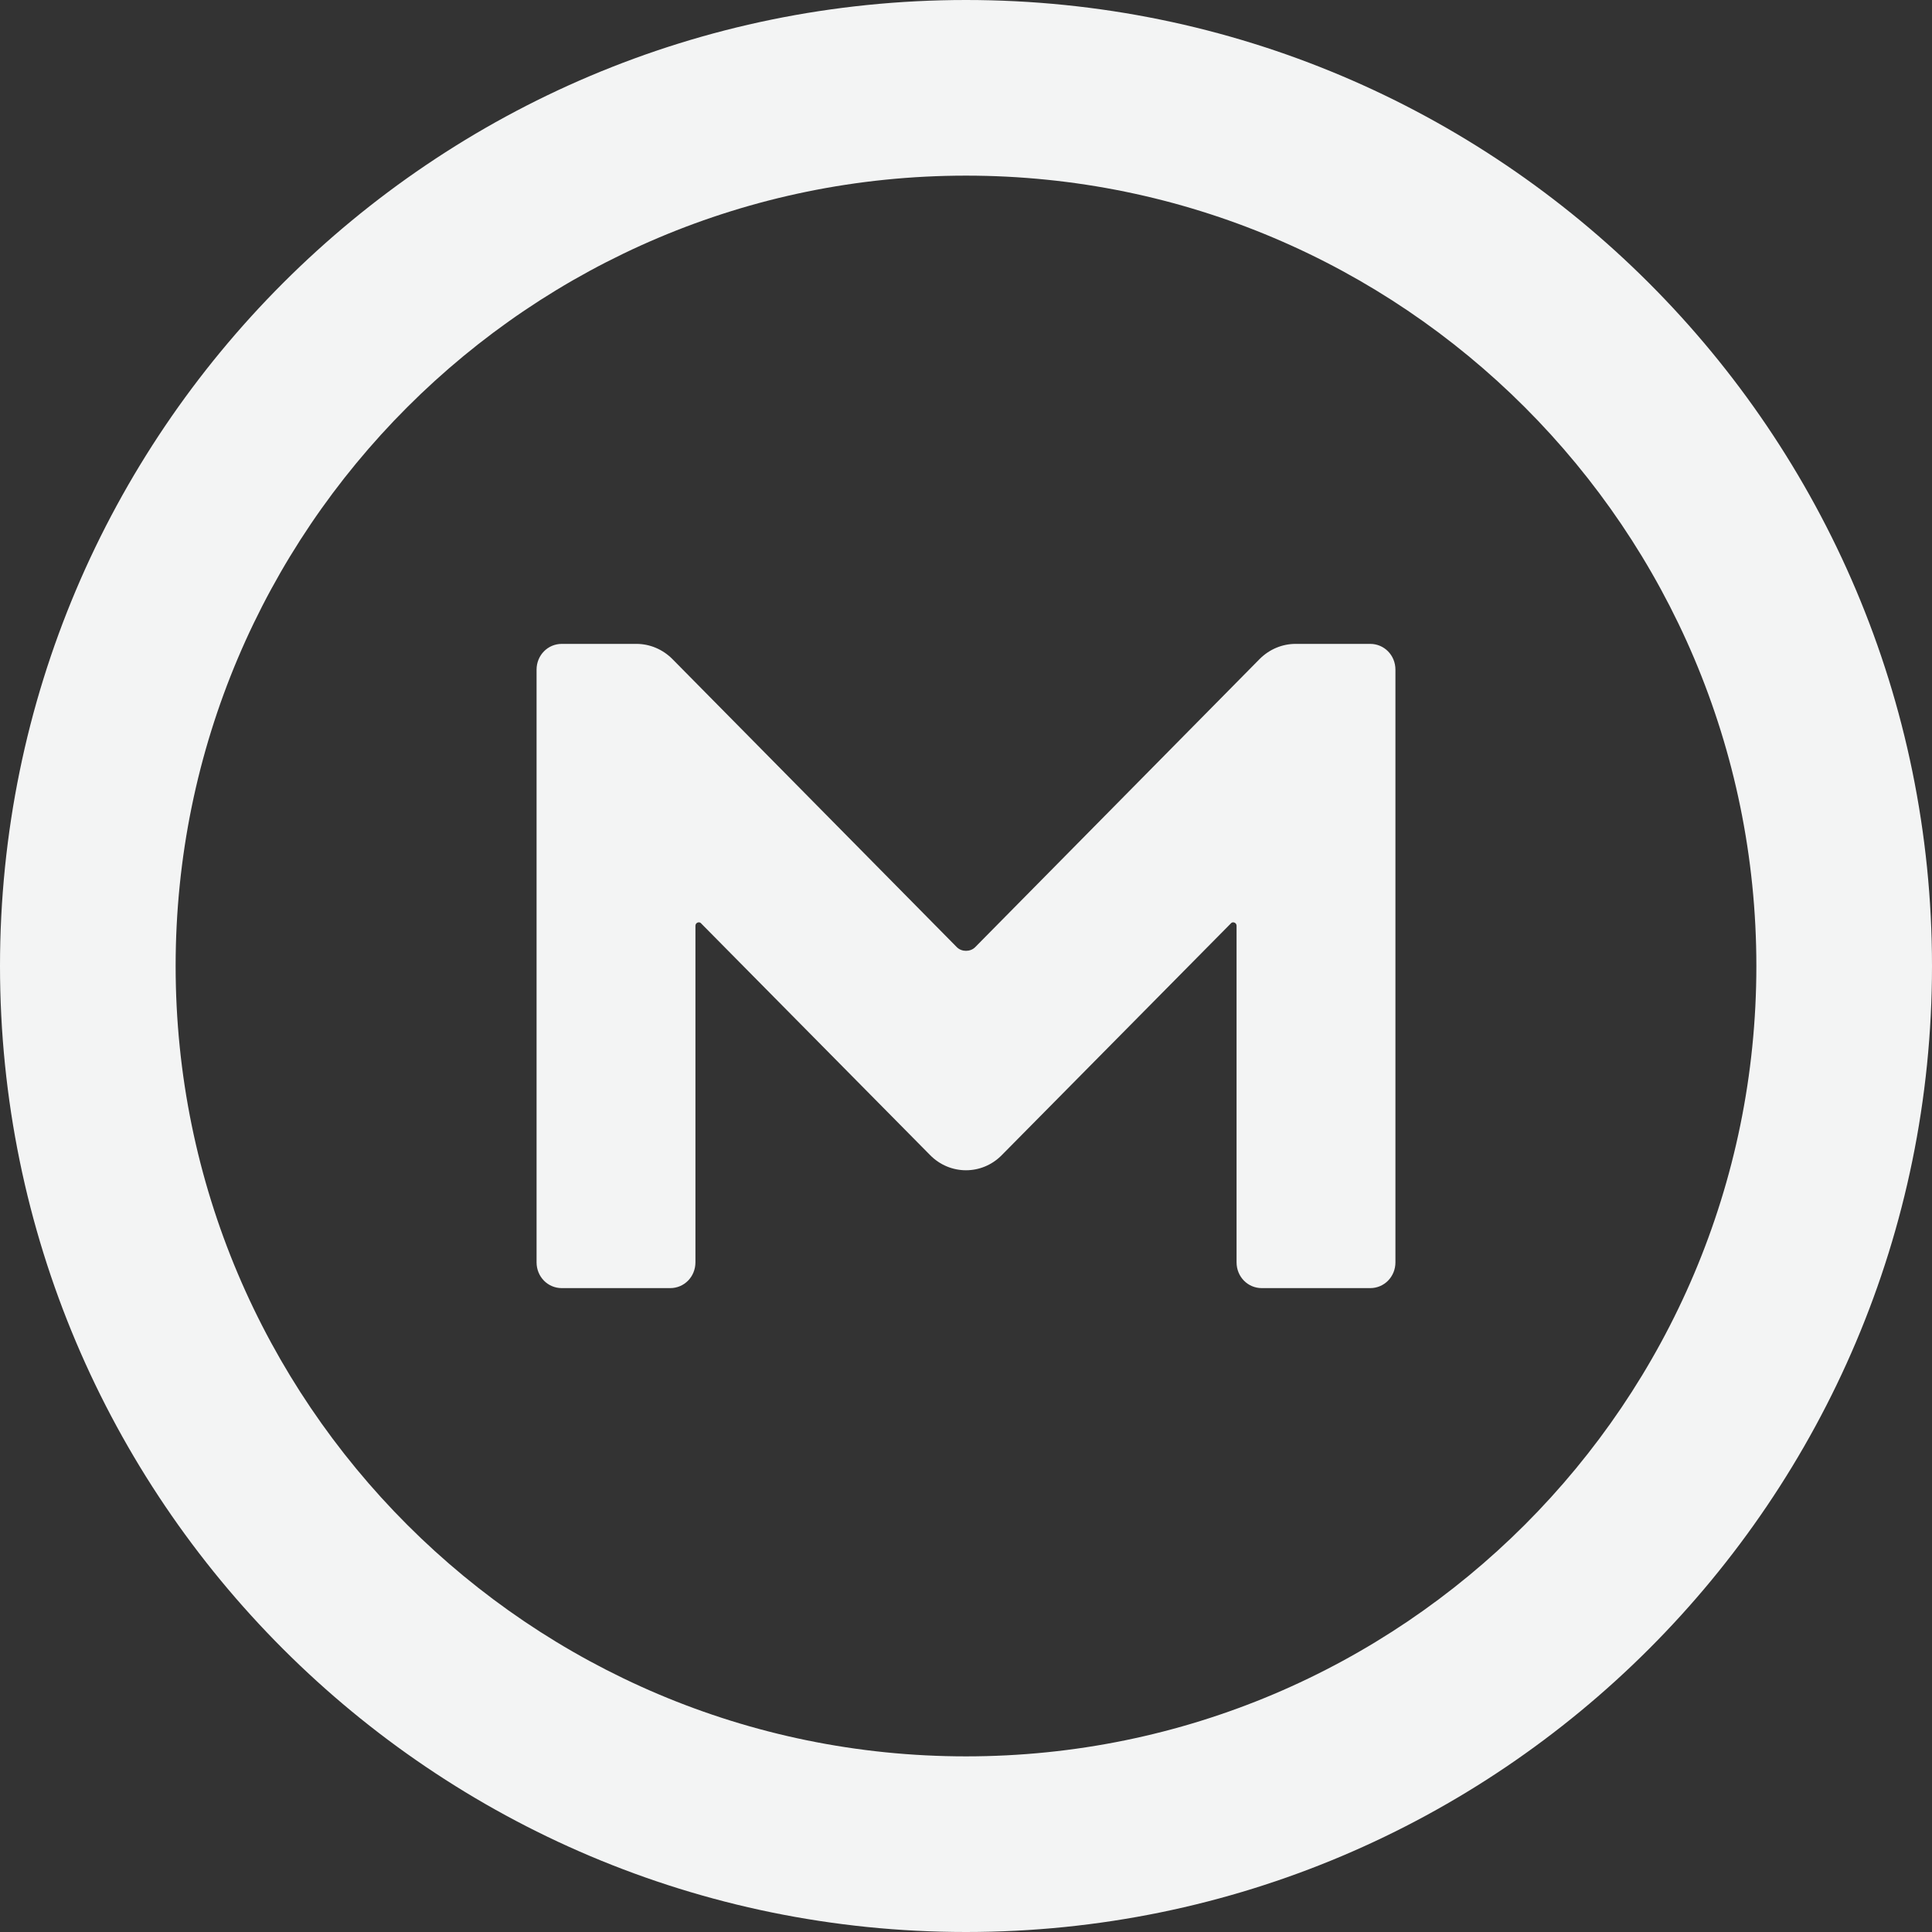 <svg width="22" height="22" viewBox="0 0 22 22" fill="none" xmlns="http://www.w3.org/2000/svg">
<rect x="0" y="0" width="22" height="22" fill="#333333" stroke="none"/>
<path d="M15.603 14.668C15.762 14.668 15.89 14.539 15.89 14.374V7.626C15.89 7.461 15.762 7.332 15.603 7.332H14.753C14.6 7.332 14.454 7.394 14.344 7.504L11.104 10.786C11.049 10.841 10.951 10.841 10.896 10.786L7.656 7.504C7.546 7.394 7.4 7.332 7.247 7.332H6.397C6.238 7.332 6.11 7.461 6.11 7.626V14.374C6.11 14.539 6.238 14.668 6.397 14.668H7.632C7.791 14.668 7.919 14.539 7.919 14.374V10.542C7.919 10.505 7.962 10.493 7.98 10.511L10.59 13.152C10.817 13.384 11.183 13.384 11.409 13.152L14.02 10.511C14.038 10.493 14.081 10.505 14.081 10.542V14.374C14.081 14.539 14.209 14.668 14.368 14.668H15.603Z" fill="#F3F4F4"/>
<path fill-rule="evenodd" clip-rule="evenodd" d="M11 0C4.928 0 0 4.928 0 11C0 17.072 4.928 22 11 22C17.072 22 22 17.072 22 11C22 4.928 17.072 0 11 0ZM2 11C2 6.032 6.032 2 11 2C15.968 2 20 6.032 20 11C20 15.968 15.968 20 11 20C6.032 20 2 15.968 2 11Z" fill="#F3F4F4"/>
</svg>
